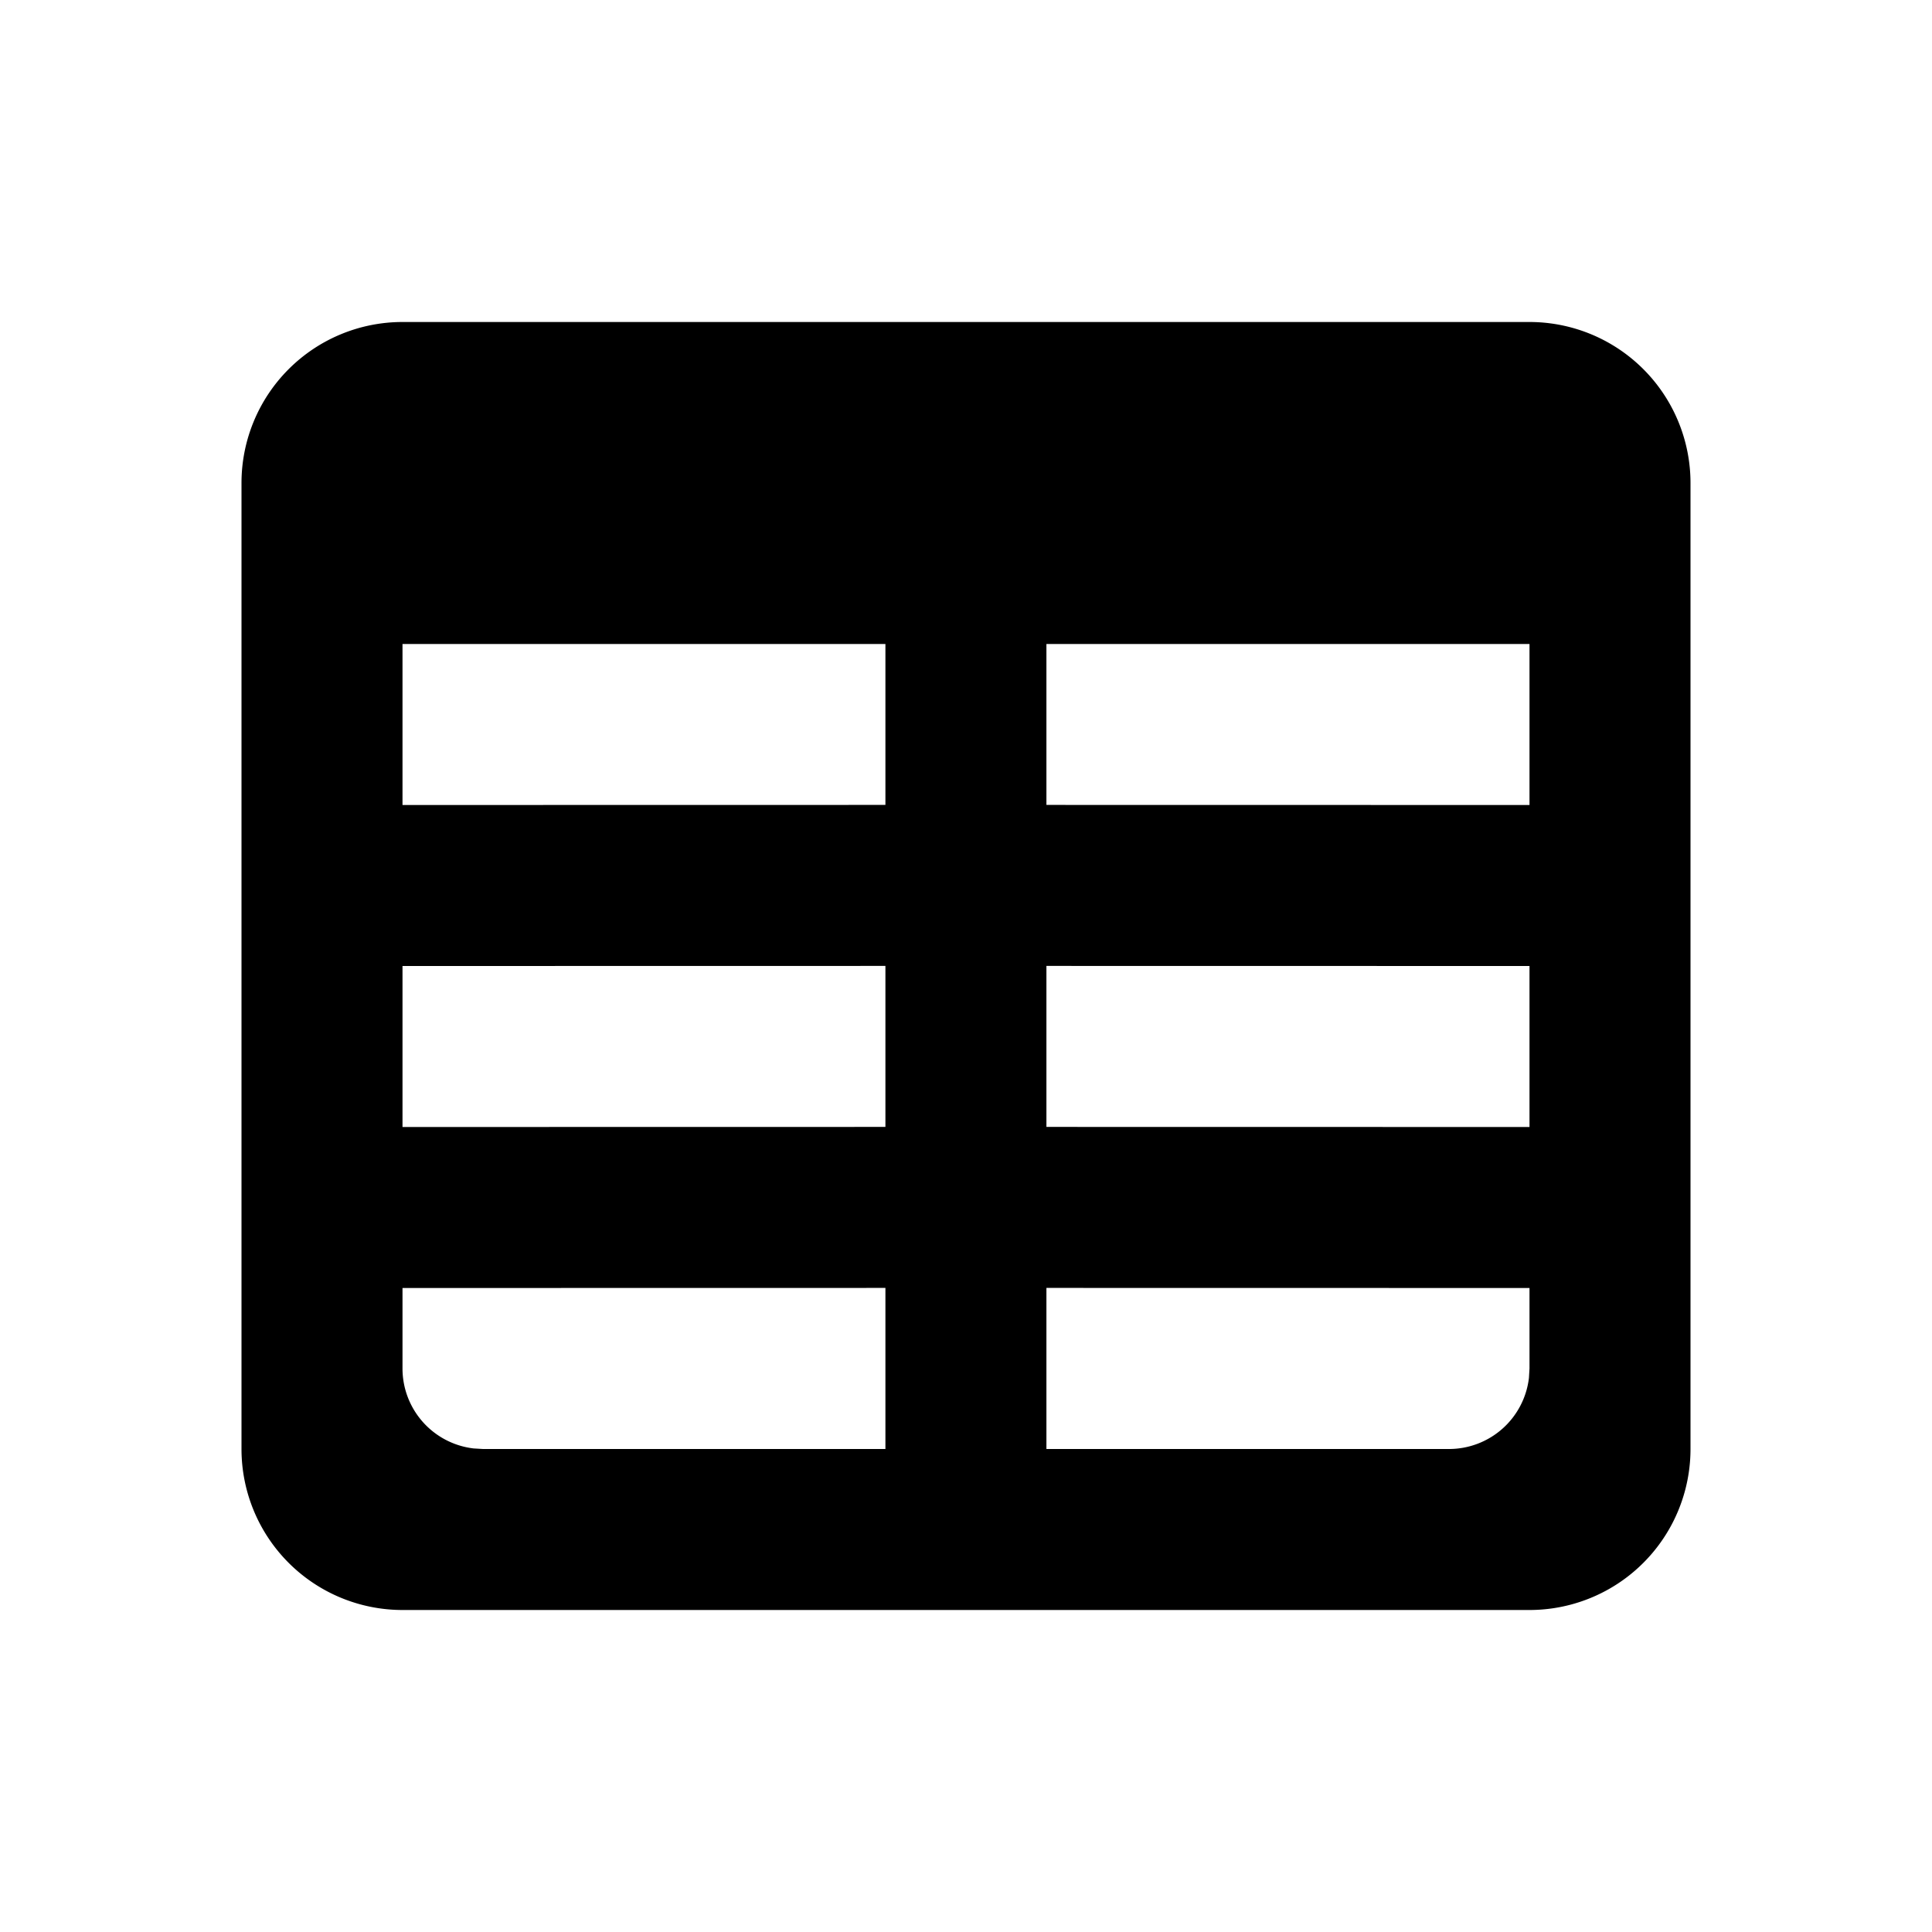 <svg width="24" height="24" viewBox="0 0 24 24" fill="none" xmlns="http://www.w3.org/2000/svg">
  <path fill-rule="evenodd" clip-rule="evenodd"
        d="M19 4a2 2 0 0 1 2 2v12a2 2 0 0 1-2 2H5a2 2 0 0 1-2-2V6a2 2 0 0 1 2-2h14ZM5 16v1a1 1 0 0 0 .883.993L6 18h4.999v-2.001L5 16Zm7.999-.001V18H18a1 1 0 0 0 .993-.883L19 17v-1l-6.001-.001Zm0-4v2L19 14v-2l-6.001-.001ZM19 8h-6.001v1.999L19 10V8ZM5 14l5.999-.001v-2L5 12v2Zm0-4 5.999-.001V8H5v2Z"
        fill="currentColor"/>
</svg>
